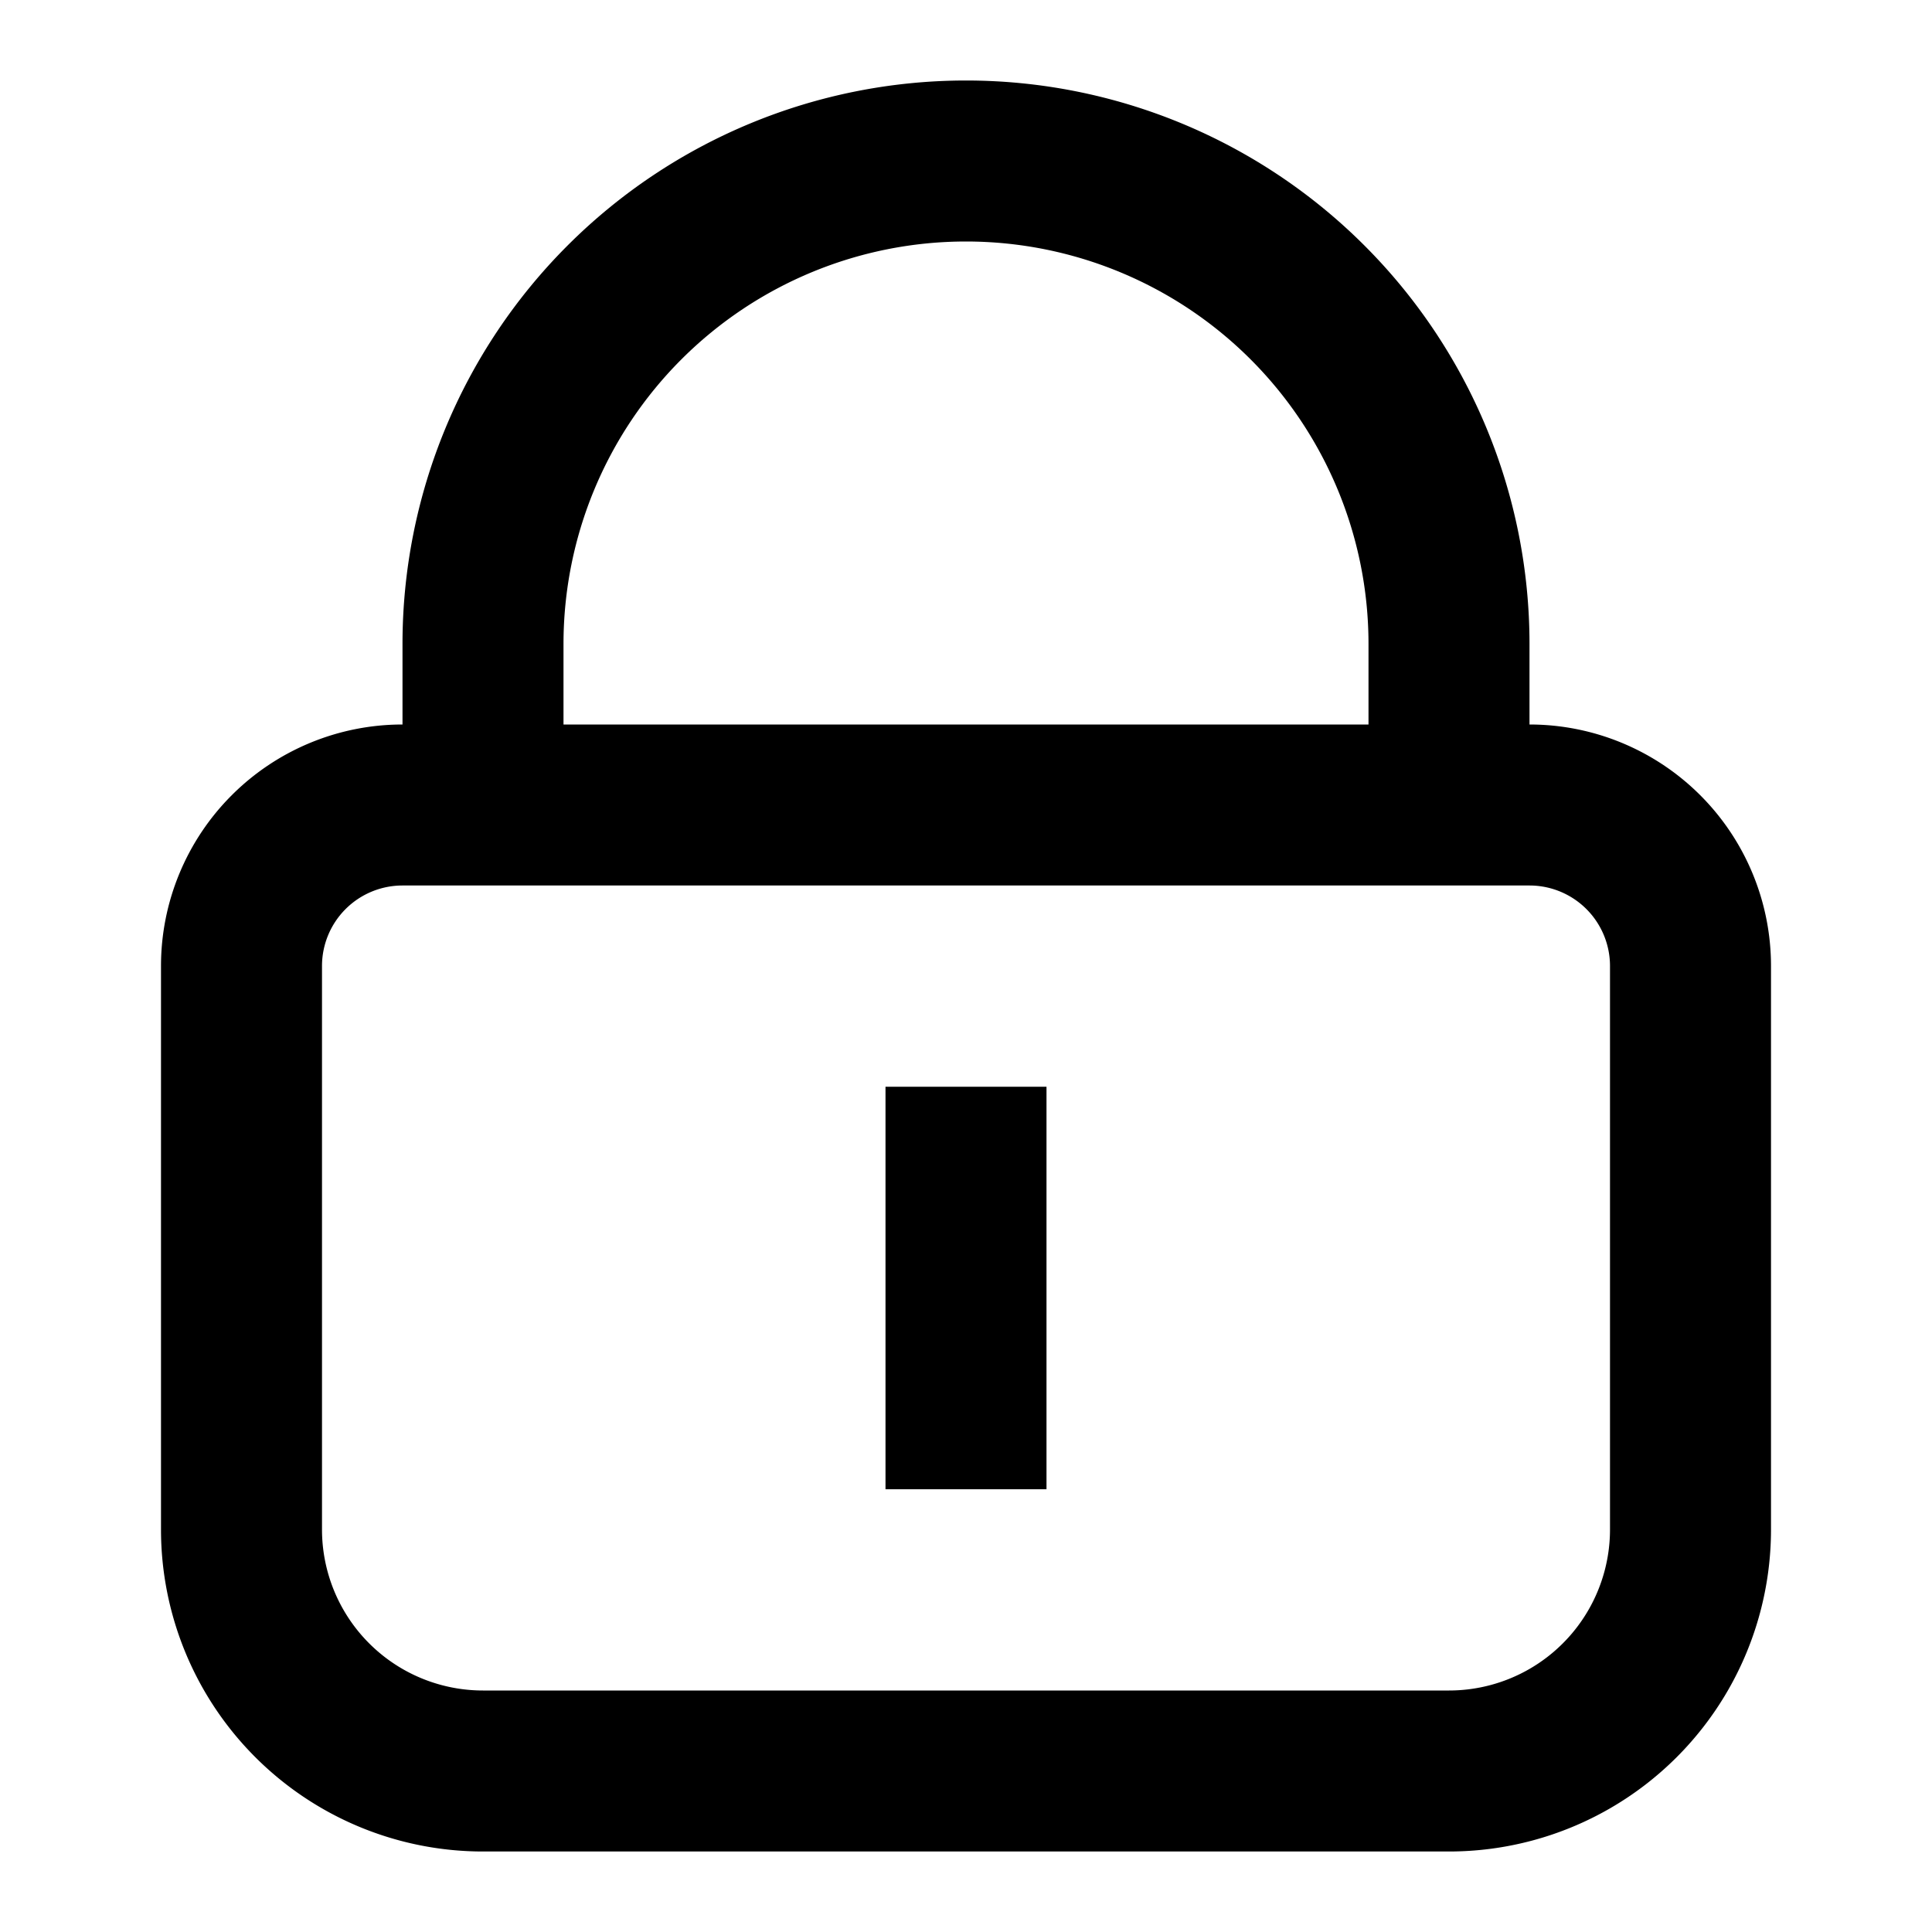 <svg width="24" height="24" fill="none" xmlns="http://www.w3.org/2000/svg" viewBox="0 0 24 24"><path d="M11 18.5v-5h2v5h-2z" fill="currentColor"/><path fill-rule="evenodd" clip-rule="evenodd" d="M5 9V8a7 7 0 0114 0v1a3 3 0 013 3v7a4 4 0 01-4 4H6a4 4 0 01-4-4v-7a3 3 0 013-3zm2-1a5 5 0 0110 0v1H7V8zm13 4a1 1 0 00-1-1H5a1 1 0 00-1 1v7a2 2 0 002 2h12a2 2 0 002-2v-7z" fill="currentColor"/></svg>